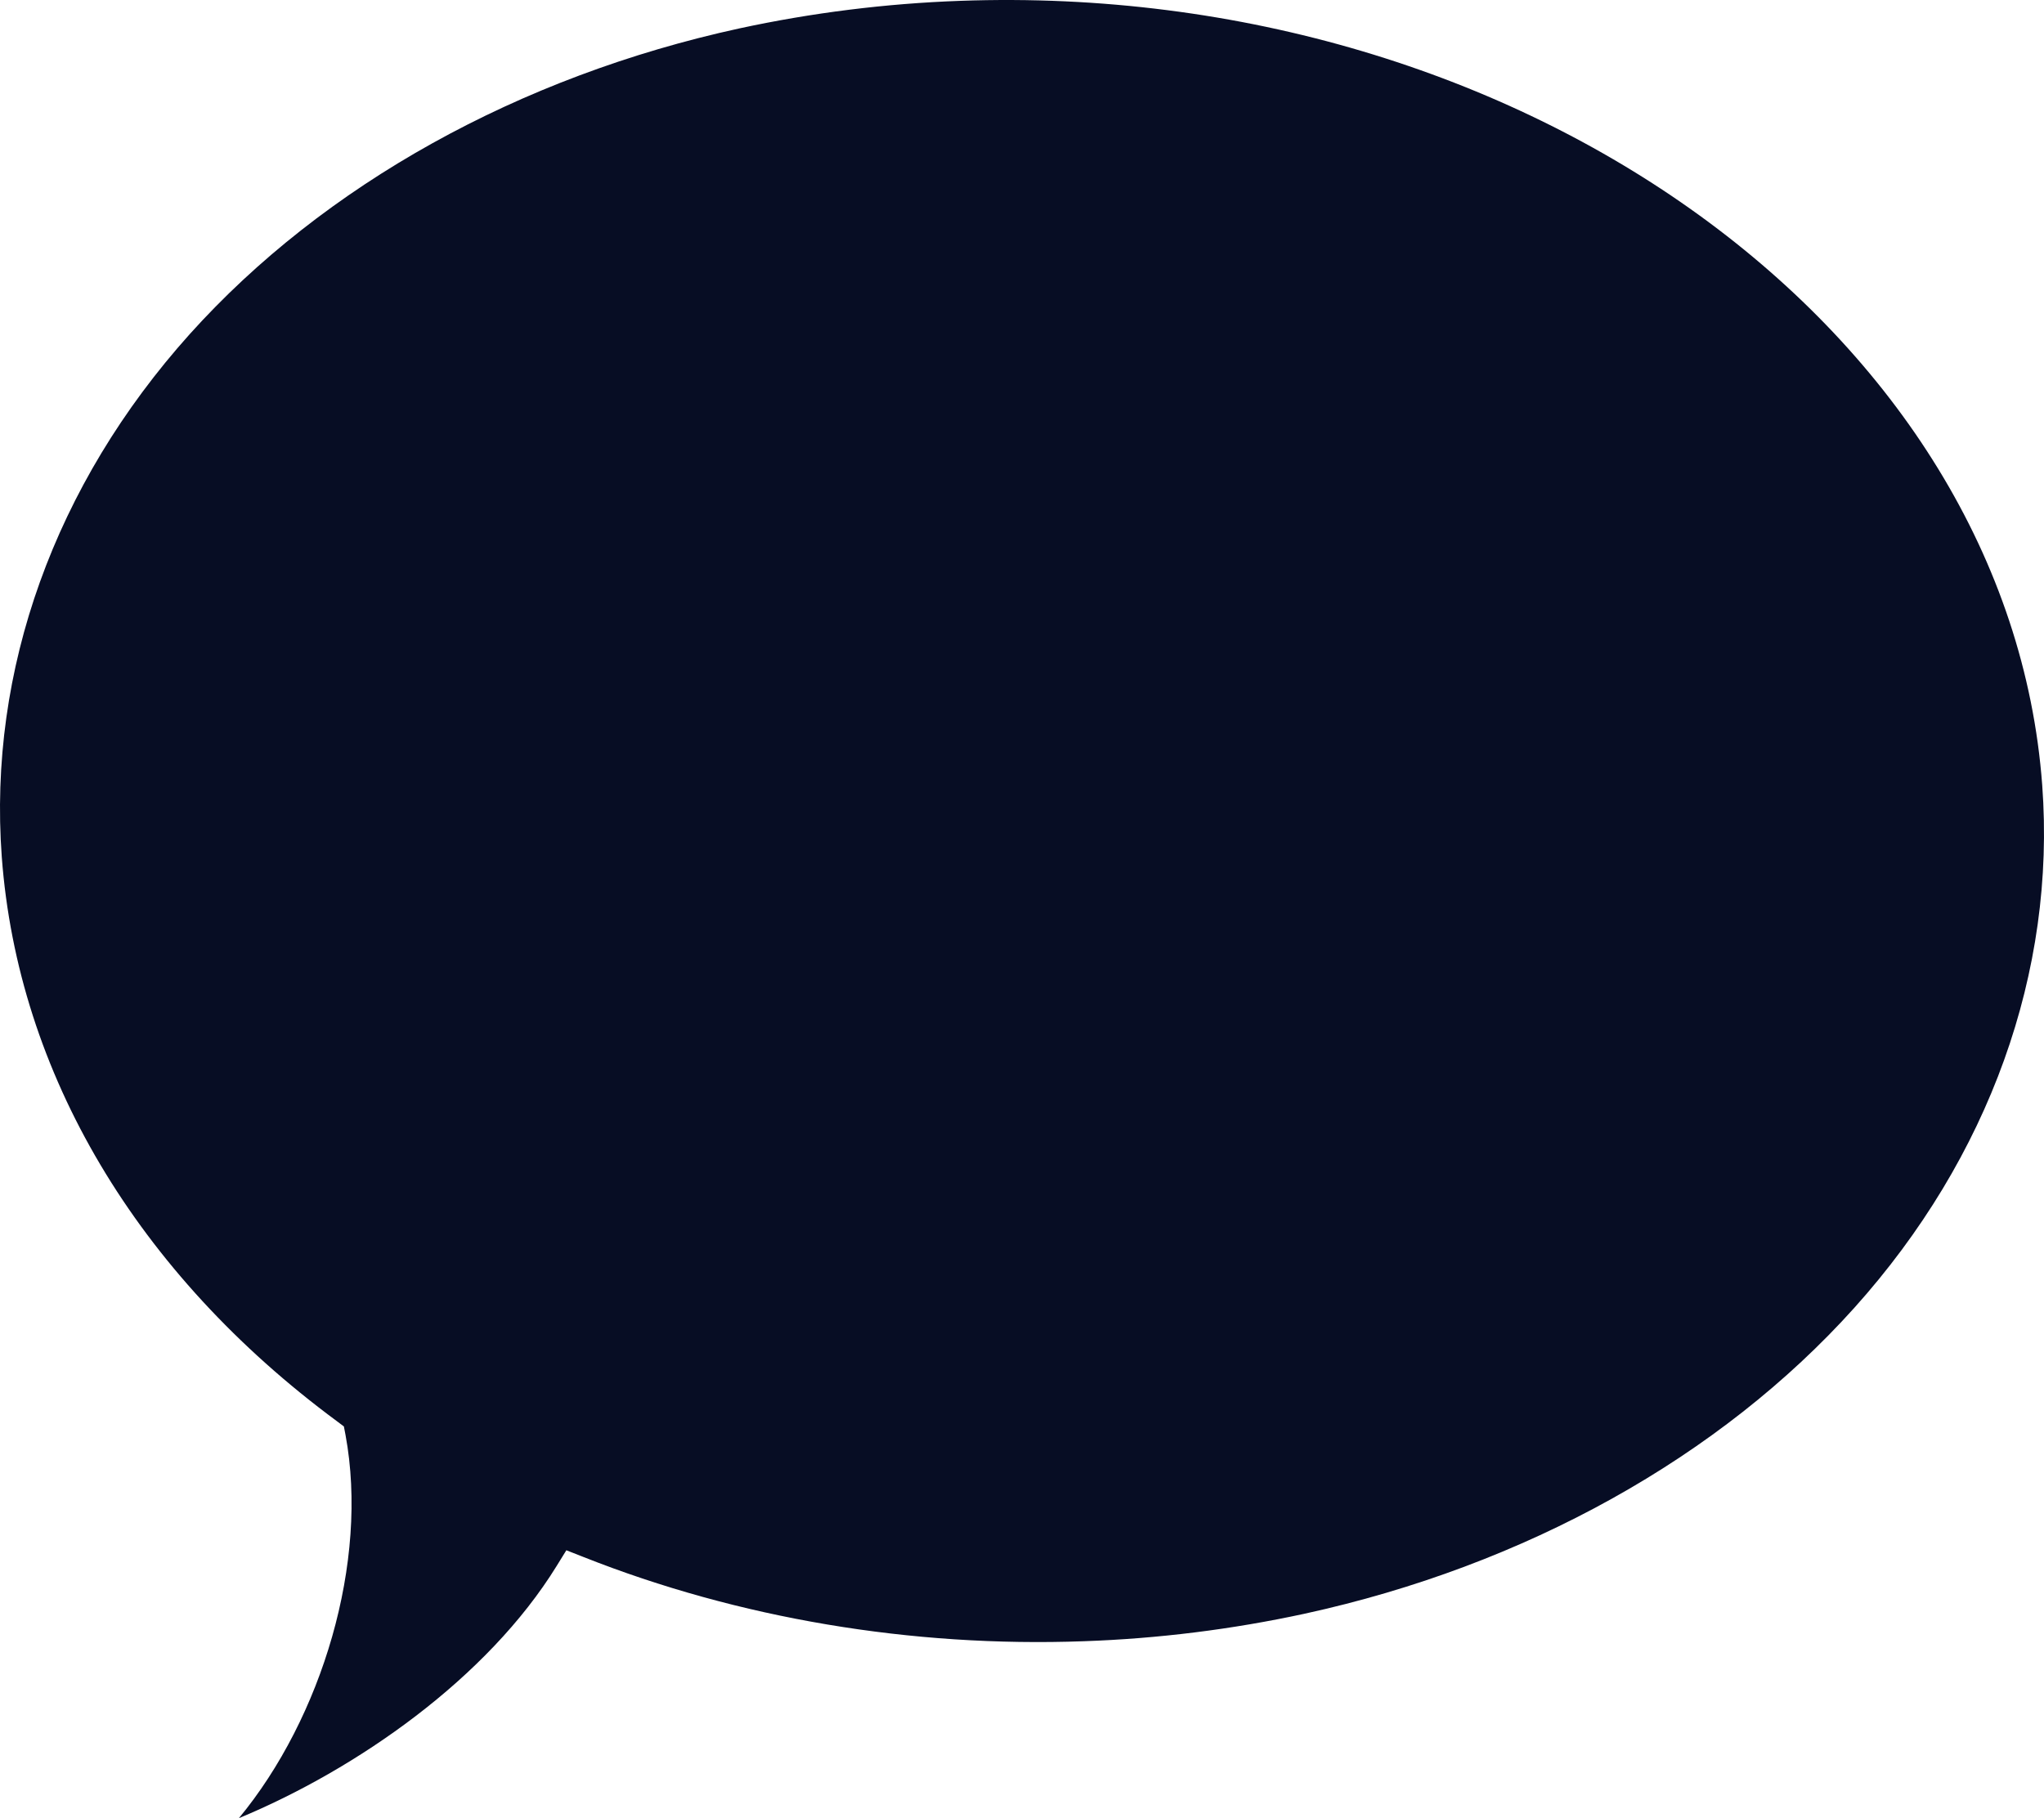 <svg width="281" height="250" viewBox="0 0 281 250" fill="none" xmlns="http://www.w3.org/2000/svg">
<path d="M179.339 221.891C169.356 224.051 159.202 225.316 148.997 225.671C125.304 226.532 101.513 222.526 80.213 214.089L77.859 213.164L76.525 215.324C66.99 230.773 49.05 243.273 32.843 250C44.245 236.213 50.737 214.783 47.5 197.307L47.276 196.142L46.318 195.418C18.826 175.103 2.455 147.553 0.244 117.832C-1.65 92.154 7.521 66.625 26.084 45.943C44.524 25.434 71.371 10.498 101.671 3.9C111.655 1.746 121.809 0.479 132.015 0.115C209.402 -2.676 276.128 45.703 280.755 107.958C282.653 133.632 273.484 159.159 254.922 179.829C236.482 200.356 209.635 215.289 179.337 221.891H179.339Z" fill="#070D24"/>
</svg>
